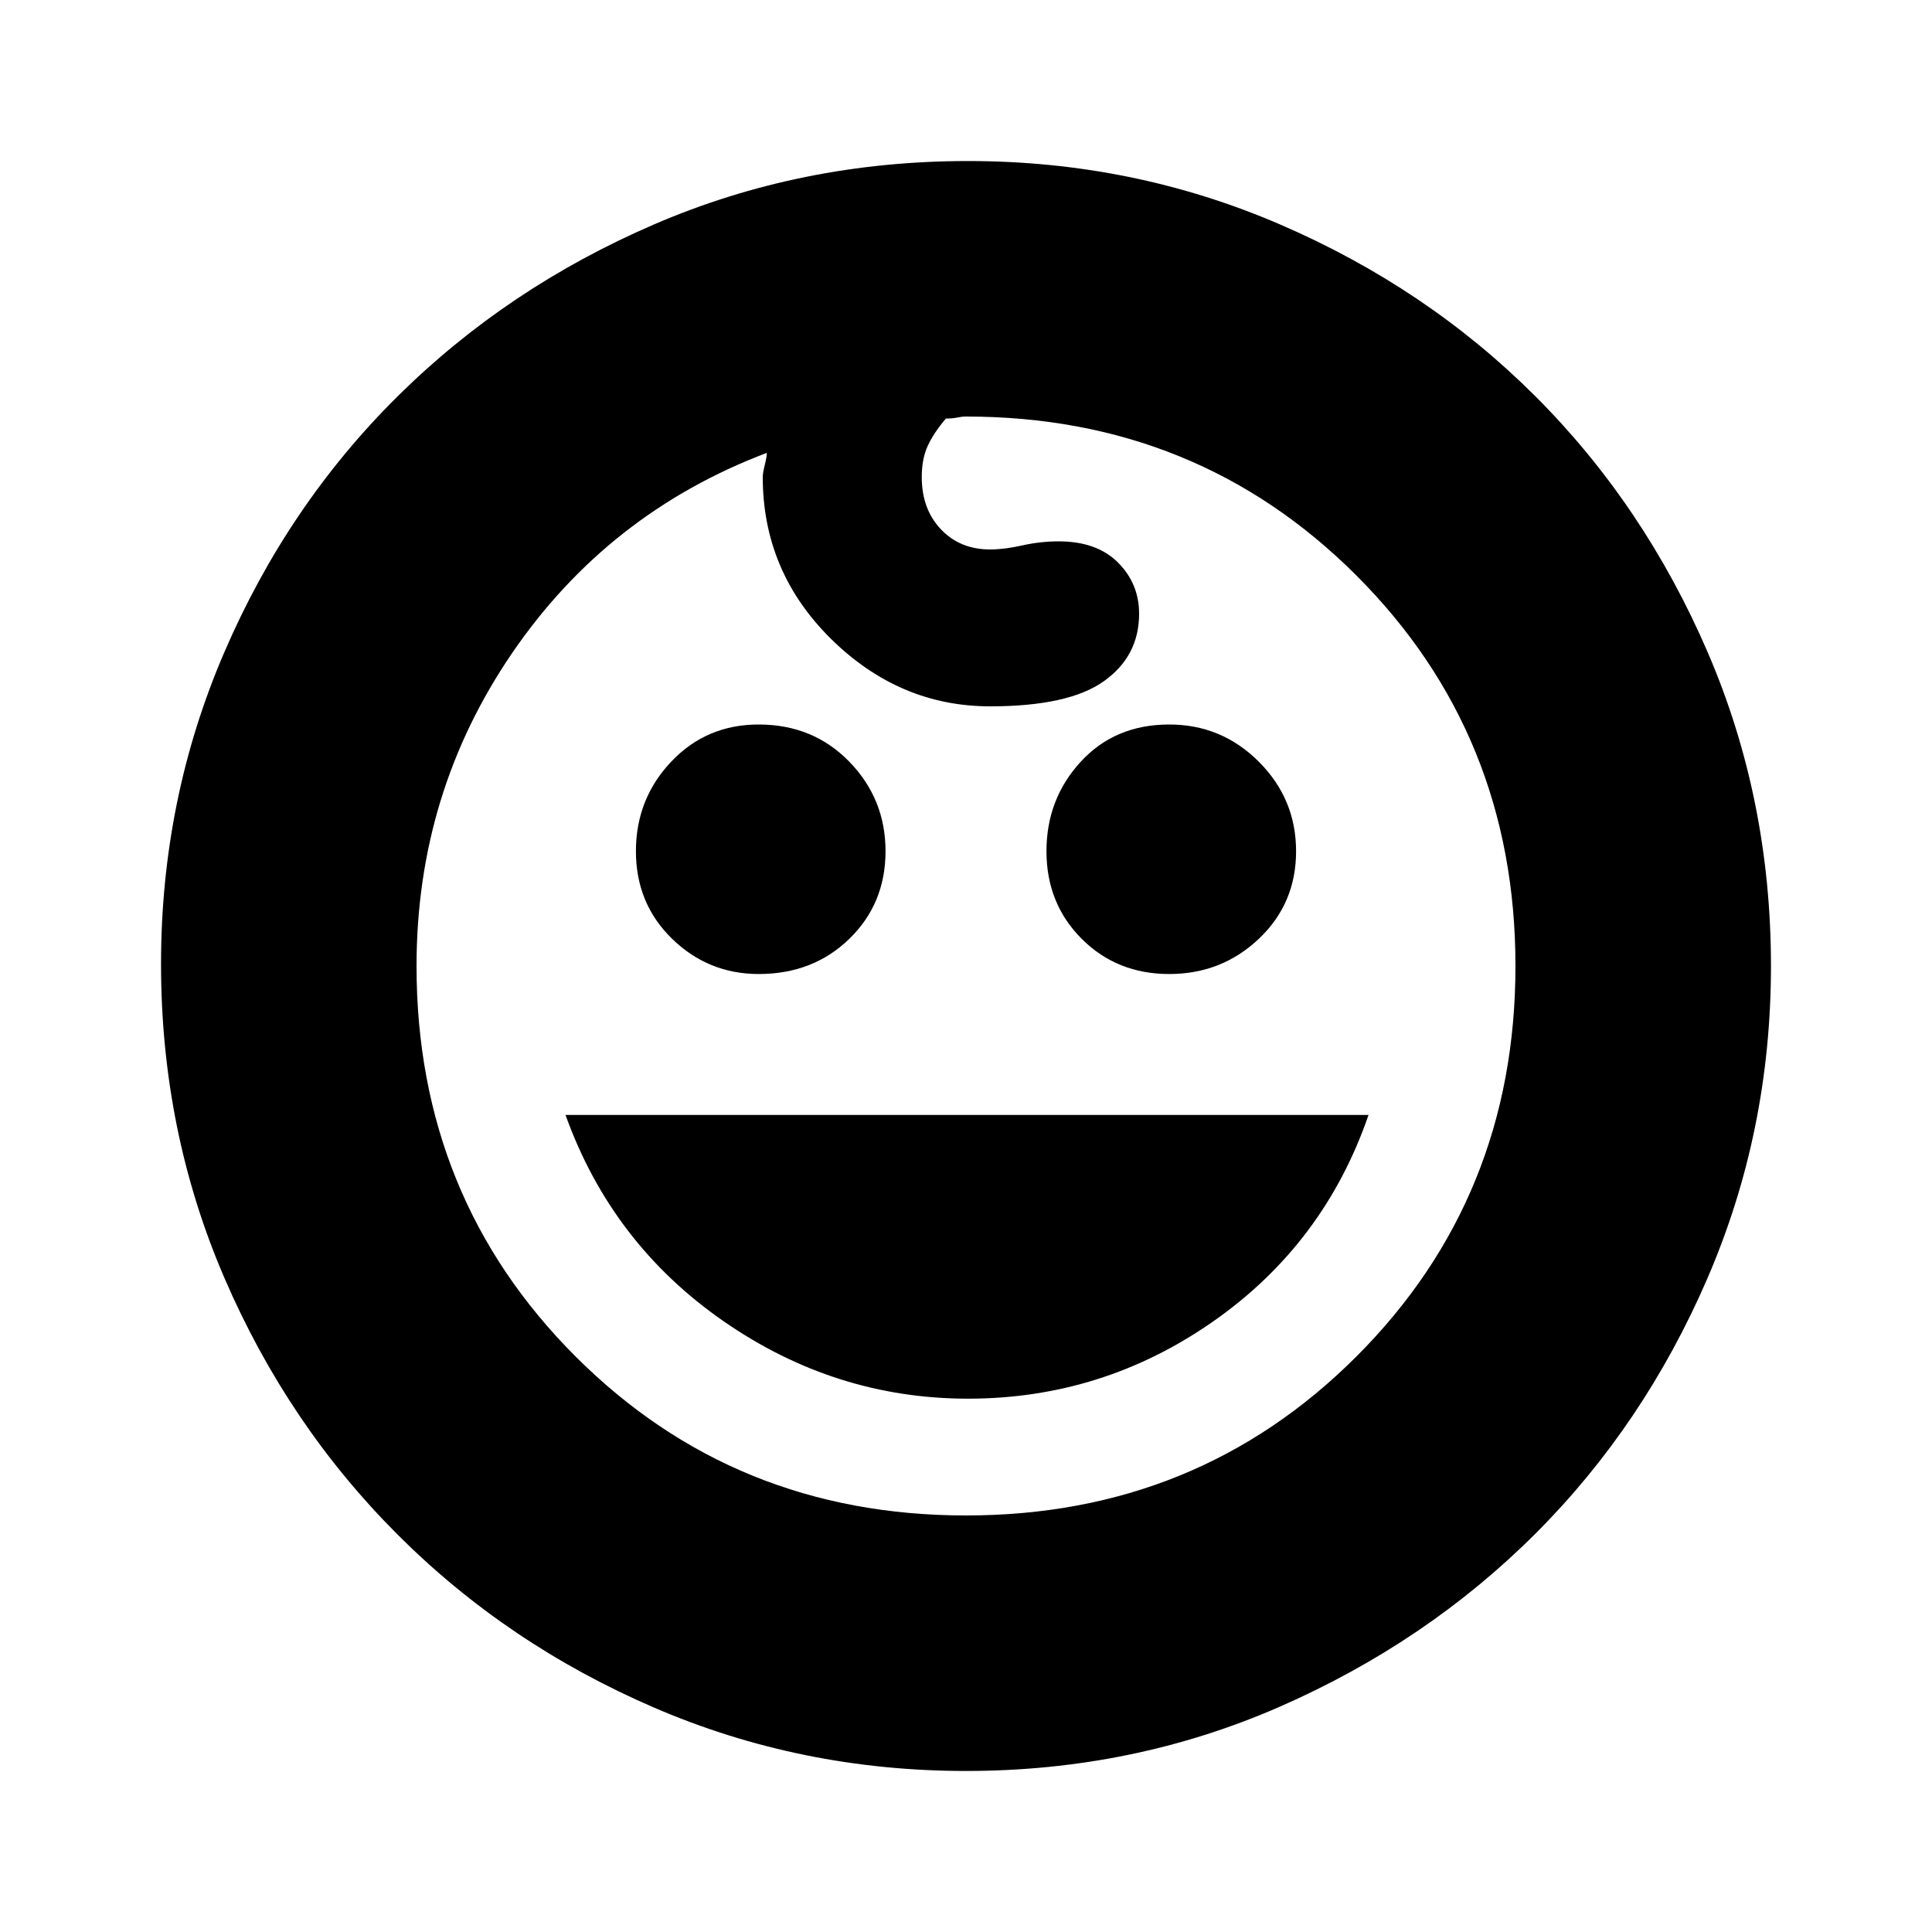 <svg xmlns="http://www.w3.org/2000/svg" height="20" width="20"><path d="M12.104 10.083q-.542 0-.906-.364-.365-.365-.365-.907 0-.541.355-.927.354-.385.916-.385.542 0 .927.385.386.386.386.927 0 .542-.386.907-.385.364-.927.364Zm-4.25 0q-.521 0-.896-.364-.375-.365-.375-.907 0-.541.365-.927.364-.385.906-.385.563 0 .938.385.375.386.375.927 0 .542-.375.907-.375.364-.938.364Zm2.167 4.396q-1.375 0-2.531-.802-1.157-.802-1.636-2.135h8.313q-.459 1.333-1.605 2.135-1.145.802-2.541.802ZM10 18.333q-1.708 0-3.229-.656-1.521-.656-2.656-1.792-1.136-1.135-1.792-2.656-.656-1.521-.656-3.25 0-1.708.656-3.229.656-1.521 1.792-2.646Q5.25 2.979 6.771 2.323q1.521-.656 3.25-.656 1.708 0 3.229.656 1.521.656 2.646 1.781t1.781 2.646q.656 1.521.656 3.25 0 1.708-.656 3.229-.656 1.521-1.781 2.646t-2.646 1.792q-1.521.666-3.25.666Zm0-2.645q2.396 0 4.042-1.646T15.688 10q0-2.396-1.646-4.042T10 4.312q-.042 0-.094.011-.052.01-.114.01-.125.146-.188.282-.062.135-.062.323 0 .333.198.541.198.209.51.209.146 0 .333-.042.188-.042.375-.042.396 0 .615.219.219.219.219.531 0 .438-.365.698-.365.26-1.177.26-.938 0-1.646-.697-.708-.698-.708-1.677 0-.042.021-.125.021-.084.021-.125-1.646.624-2.636 2.072-.99 1.448-.99 3.24 0 2.396 1.646 4.042T10 15.688ZM10 10Z"/></svg>